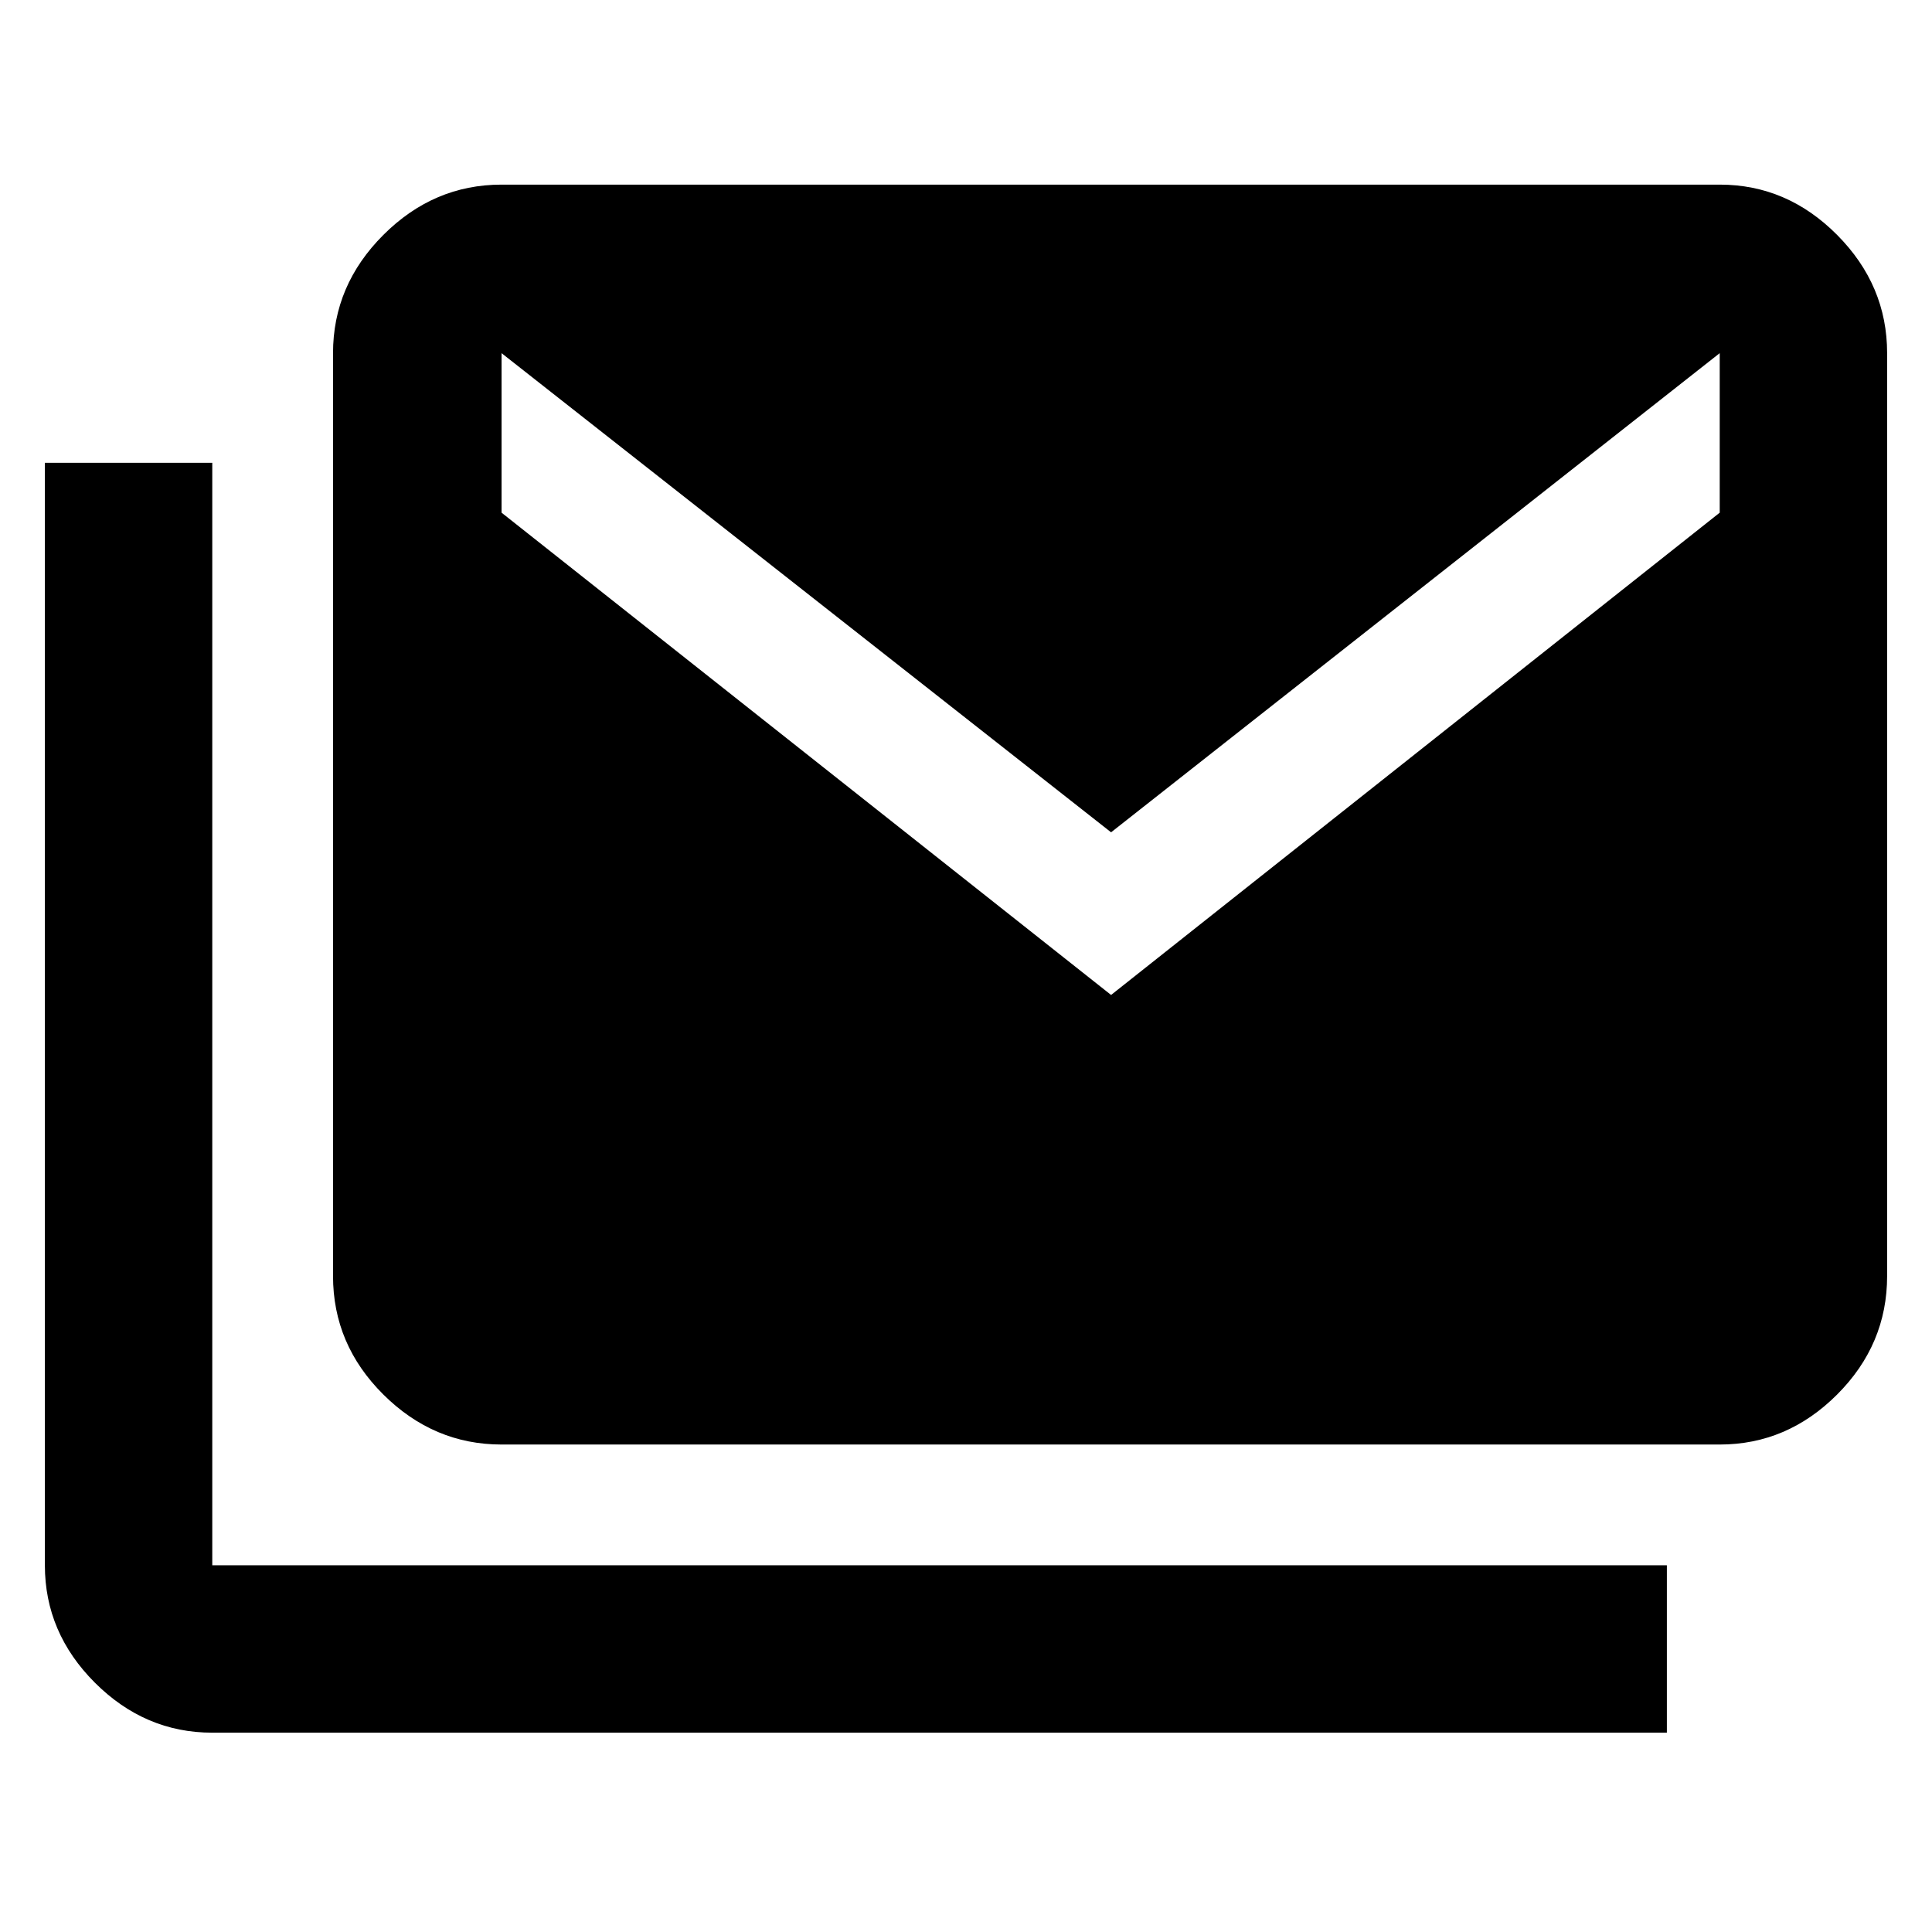 <svg xmlns="http://www.w3.org/2000/svg" height="48" viewBox="0 -960 960 960" width="48"><path d="M105.48-99.04q-33.47 0-58.33-24.84-24.85-24.84-24.85-58.34v-547.82h83.18v547.82h722.78v83.18H105.48Zm143.74-143.18q-33.74 0-58.74-24.85t-25-58.89v-458.56q0-33.74 25-58.74t58.74-25h605.3q33.5 0 58.34 25 24.84 25 24.84 58.74v458.56q0 34.04-24.84 58.89t-58.34 24.85h-605.3Zm302.87-223.39 302.43-239.65v-79.26L552.09-546.43 249.22-784.52V-705.26l302.87 239.65Z"/></svg>
